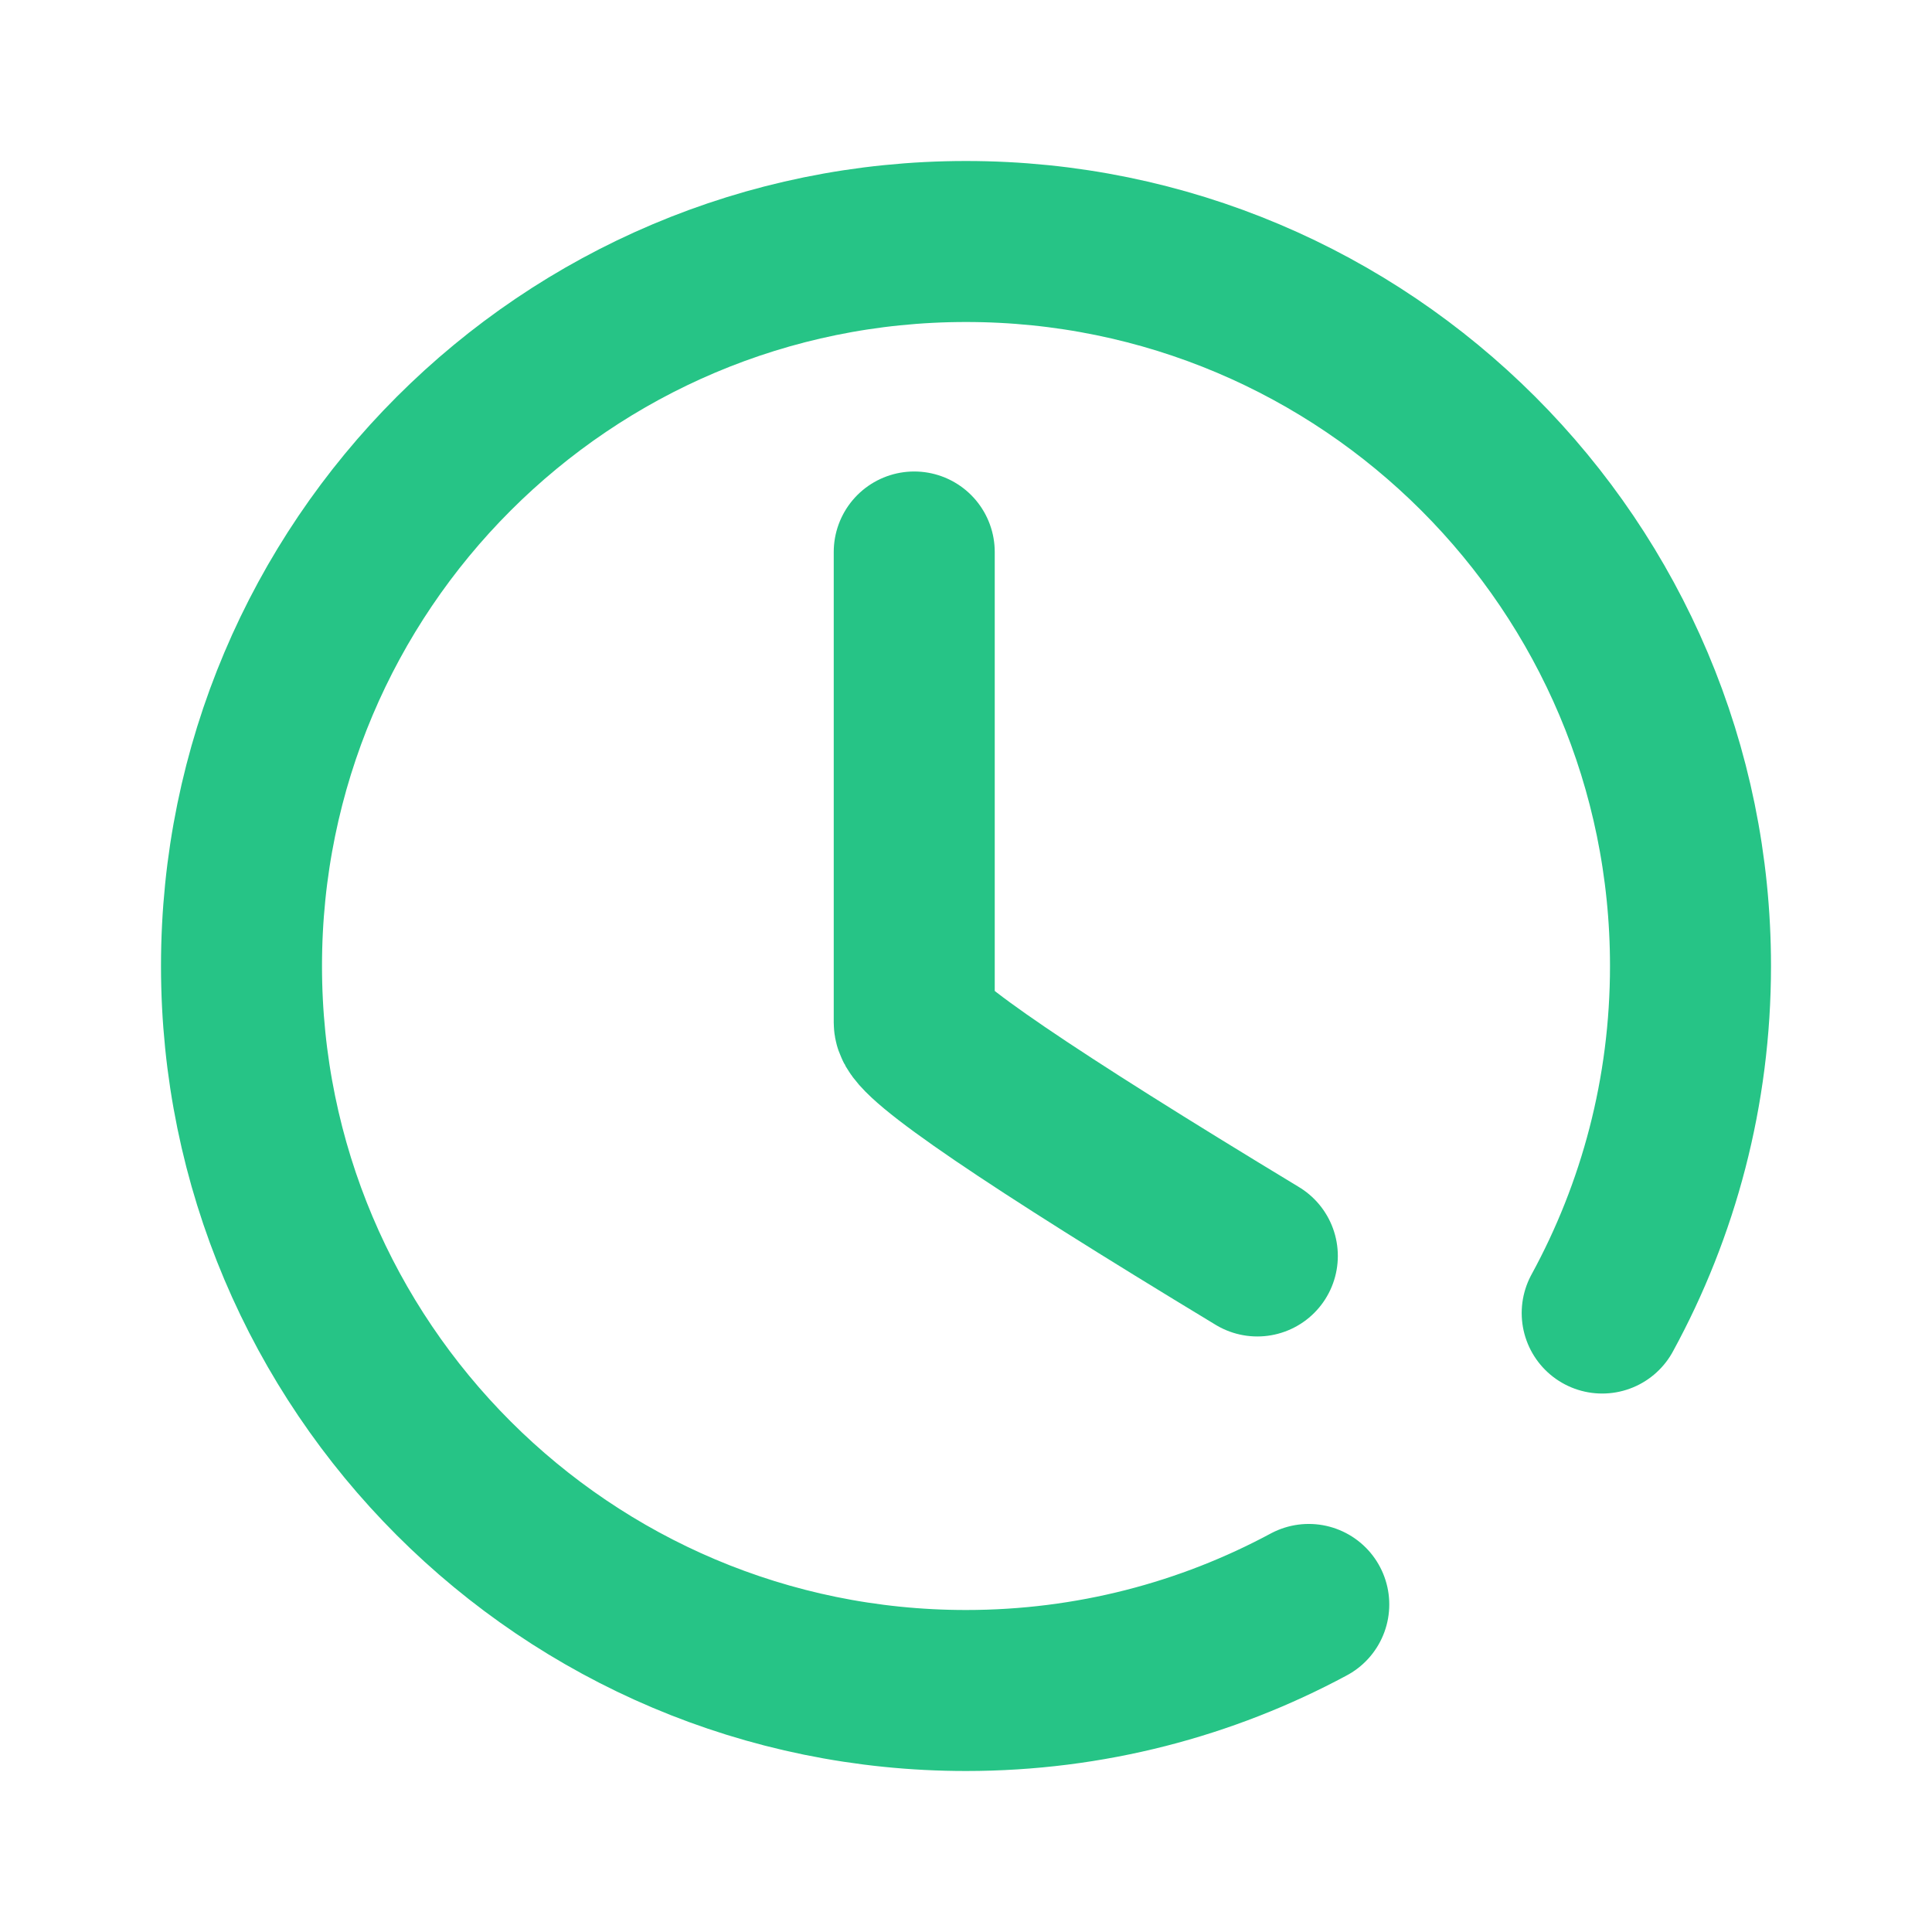 <?xml version="1.0" encoding="UTF-8"?>
<svg width="24px" height="24px" viewBox="0 0 24 24" version="1.1" xmlns="http://www.w3.org/2000/svg" xmlns:xlink="http://www.w3.org/1999/xlink">
    <!-- Generator: Sketch 56.2 (81672) - https://sketch.com -->
    <title>分组 2</title>
    <desc>Created with Sketch.</desc>
    <g id="Page-1" stroke="none" stroke-width="1" fill="none" fill-rule="evenodd" stroke-linecap="round">
        <g id="测试" transform="translate(-734, -896)" fill-rule="nonzero" stroke="#26C486" stroke-width="2">
            <g id="编组-5备份" transform="translate(119, 620)">
                <g id="分组-2" transform="translate(615, 276)">
                    <path d="M19.903,16.311 C20.602,15.03 21,13.562 21,12 C21,7.029 16.971,3 12,3 C7.029,3 3,7.029 3,12 C3,16.971 7.029,21 12,21 L12,21 C13.54,21 14.99,20.613 16.258,19.931" id="路径"></path>
                    <path d="M15.619,15.602 C12.778,13.883 11.357,12.916 11.357,12.701 L11.357,6.857" id="路径" stroke-linejoin="round"></path>
                </g>
            </g>
        </g>
    </g>
</svg>